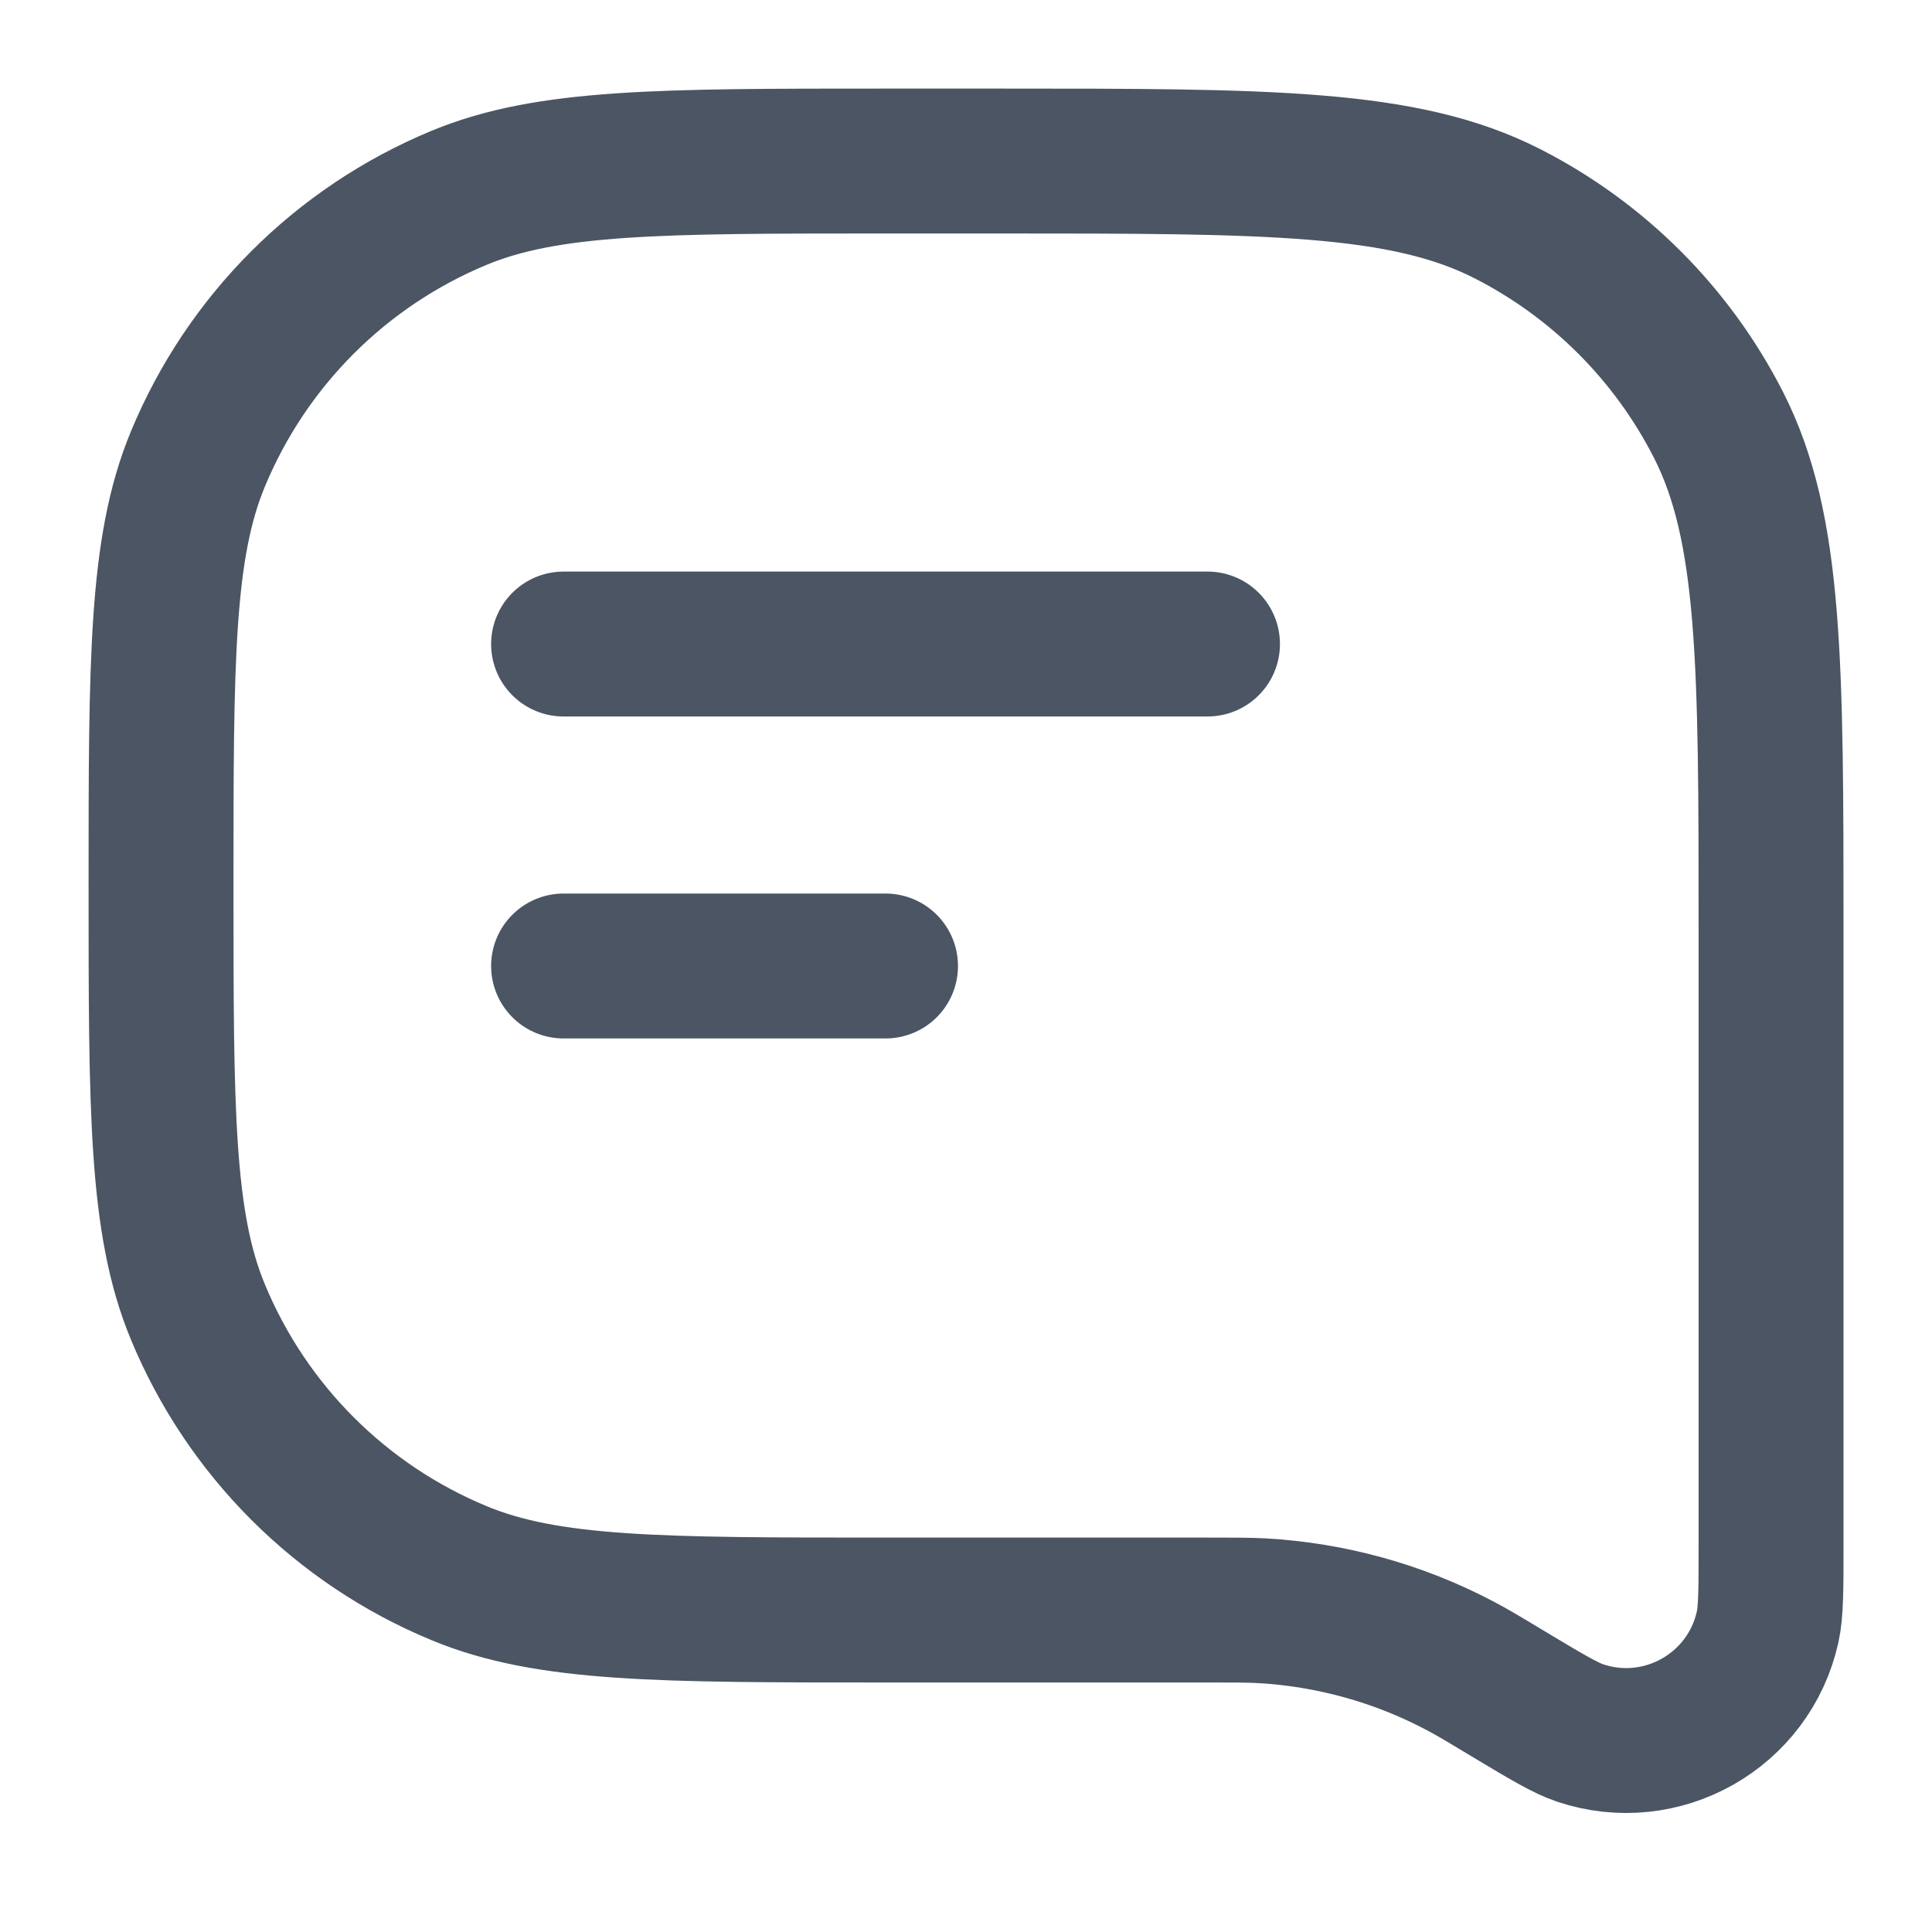 <svg width="20" height="20" viewBox="0 0 20 20" fill="none" xmlns="http://www.w3.org/2000/svg">
<path d="M5.834 6.667H12.5M5.834 10H9.167M15.597 17.525V17.525C16 17.767 16.201 17.887 16.355 17.939C17.201 18.224 18.108 17.711 18.299 16.839C18.334 16.68 18.334 16.445 18.334 15.976V9.667C18.334 6.866 18.334 5.466 17.789 4.397C17.309 3.456 16.544 2.691 15.604 2.212C14.534 1.667 13.134 1.667 10.334 1.667H9.167C6.837 1.667 5.672 1.667 4.754 2.047C3.528 2.555 2.555 3.528 2.048 4.753C1.667 5.672 1.667 6.837 1.667 9.167V9.167C1.667 11.496 1.667 12.661 2.048 13.58C2.555 14.805 3.528 15.779 4.754 16.286C5.672 16.667 6.837 16.667 9.167 16.667H12.499C12.78 16.667 12.92 16.667 13.058 16.674C13.776 16.714 14.478 16.908 15.114 17.244C15.236 17.308 15.357 17.38 15.597 17.525Z" stroke="#4B5563" stroke-width="1.5" stroke-linecap="round" stroke-linejoin="round"/>
</svg>
